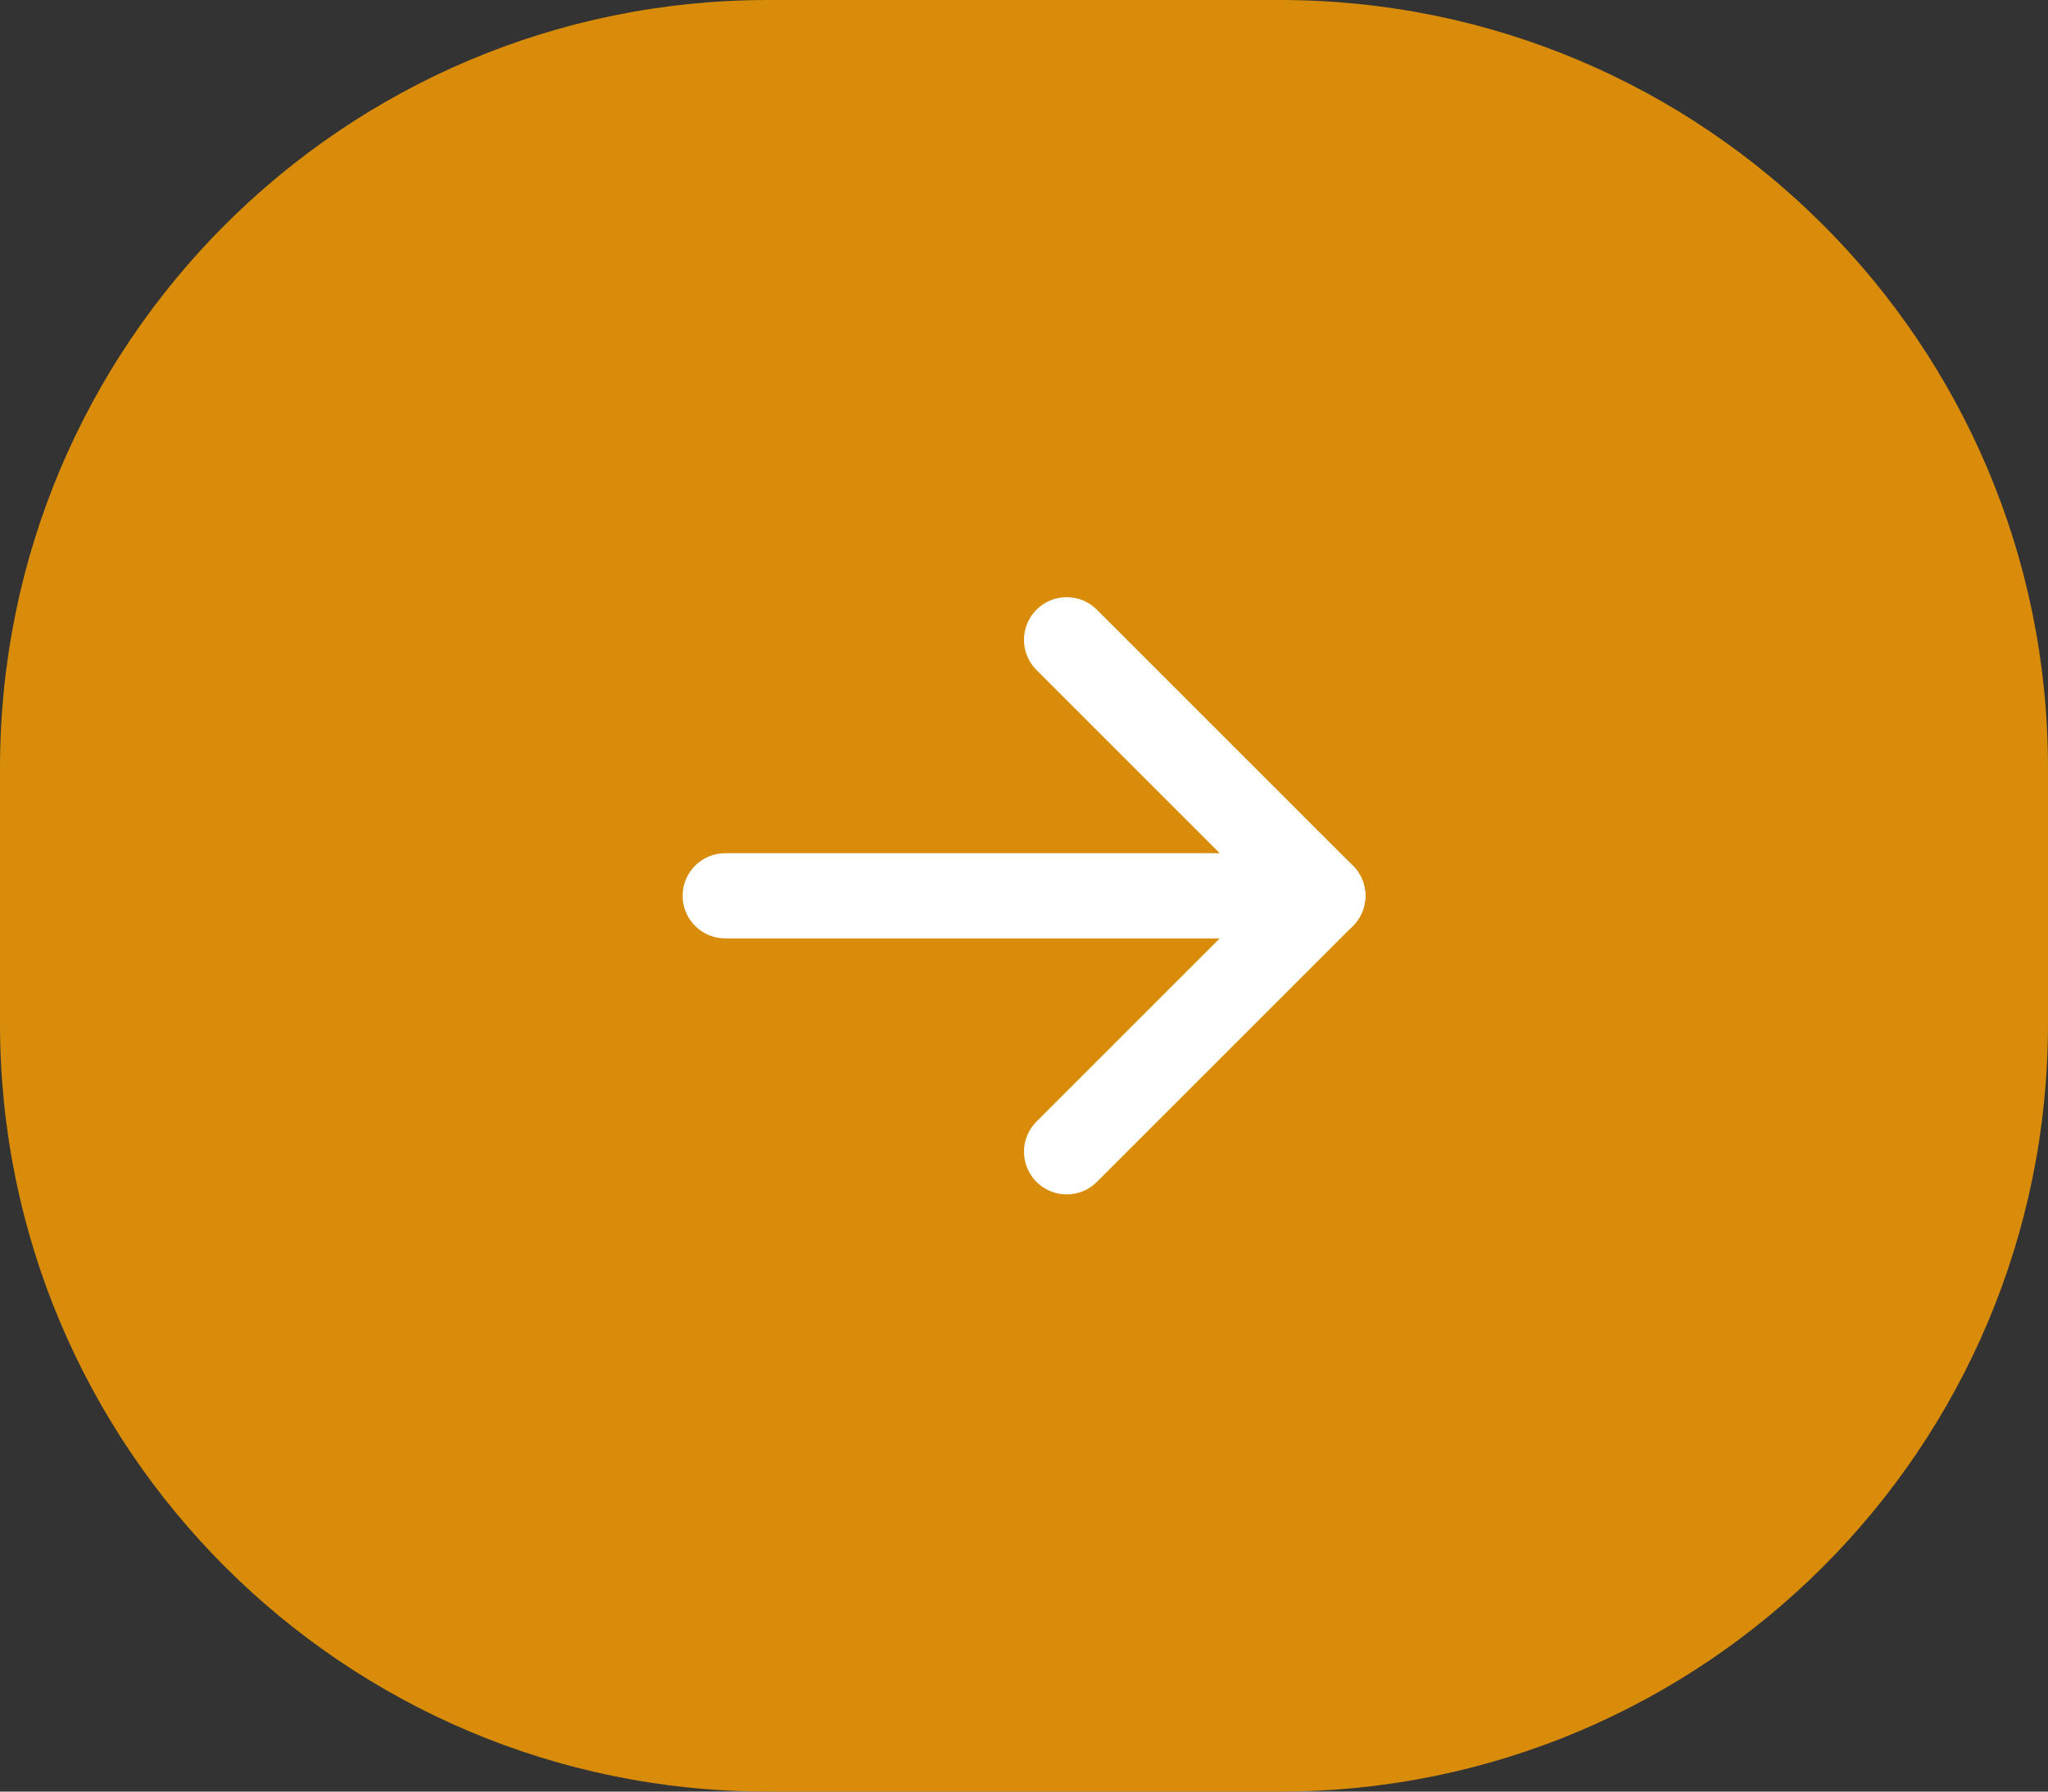 <svg width="16" height="14" viewBox="0 0 16 14" fill="none" xmlns="http://www.w3.org/2000/svg">
<rect x="0" y="0" width="16" height="14" fill="#333333" stroke="none"/>
<path d="M0 6C0 2.686 2.686 0 6 0H10C13.314 0 16 2.686 16 6V8C16 11.314 13.314 14 10 14H6C2.686 14 0 11.314 0 8V6Z" fill="#D88C09"/>
<path fill-rule="evenodd" clip-rule="evenodd" d="M5.333 7C5.333 6.816 5.482 6.667 5.667 6.667H10.333C10.517 6.667 10.667 6.816 10.667 7C10.667 7.184 10.517 7.333 10.333 7.333H5.667C5.482 7.333 5.333 7.184 5.333 7Z" fill="white"/>
<path fill-rule="evenodd" clip-rule="evenodd" d="M10.569 6.764C10.699 6.894 10.699 7.105 10.569 7.236L8.569 9.236C8.439 9.366 8.228 9.366 8.098 9.236C7.967 9.105 7.967 8.894 8.098 8.764L10.098 6.764C10.228 6.634 10.439 6.634 10.569 6.764Z" fill="white"/>
<path fill-rule="evenodd" clip-rule="evenodd" d="M8.098 4.764C8.228 4.634 8.439 4.634 8.569 4.764L10.569 6.764C10.699 6.894 10.699 7.105 10.569 7.236C10.439 7.366 10.228 7.366 10.098 7.236L8.098 5.236C7.967 5.105 7.967 4.894 8.098 4.764Z" fill="white"/>
</svg>
